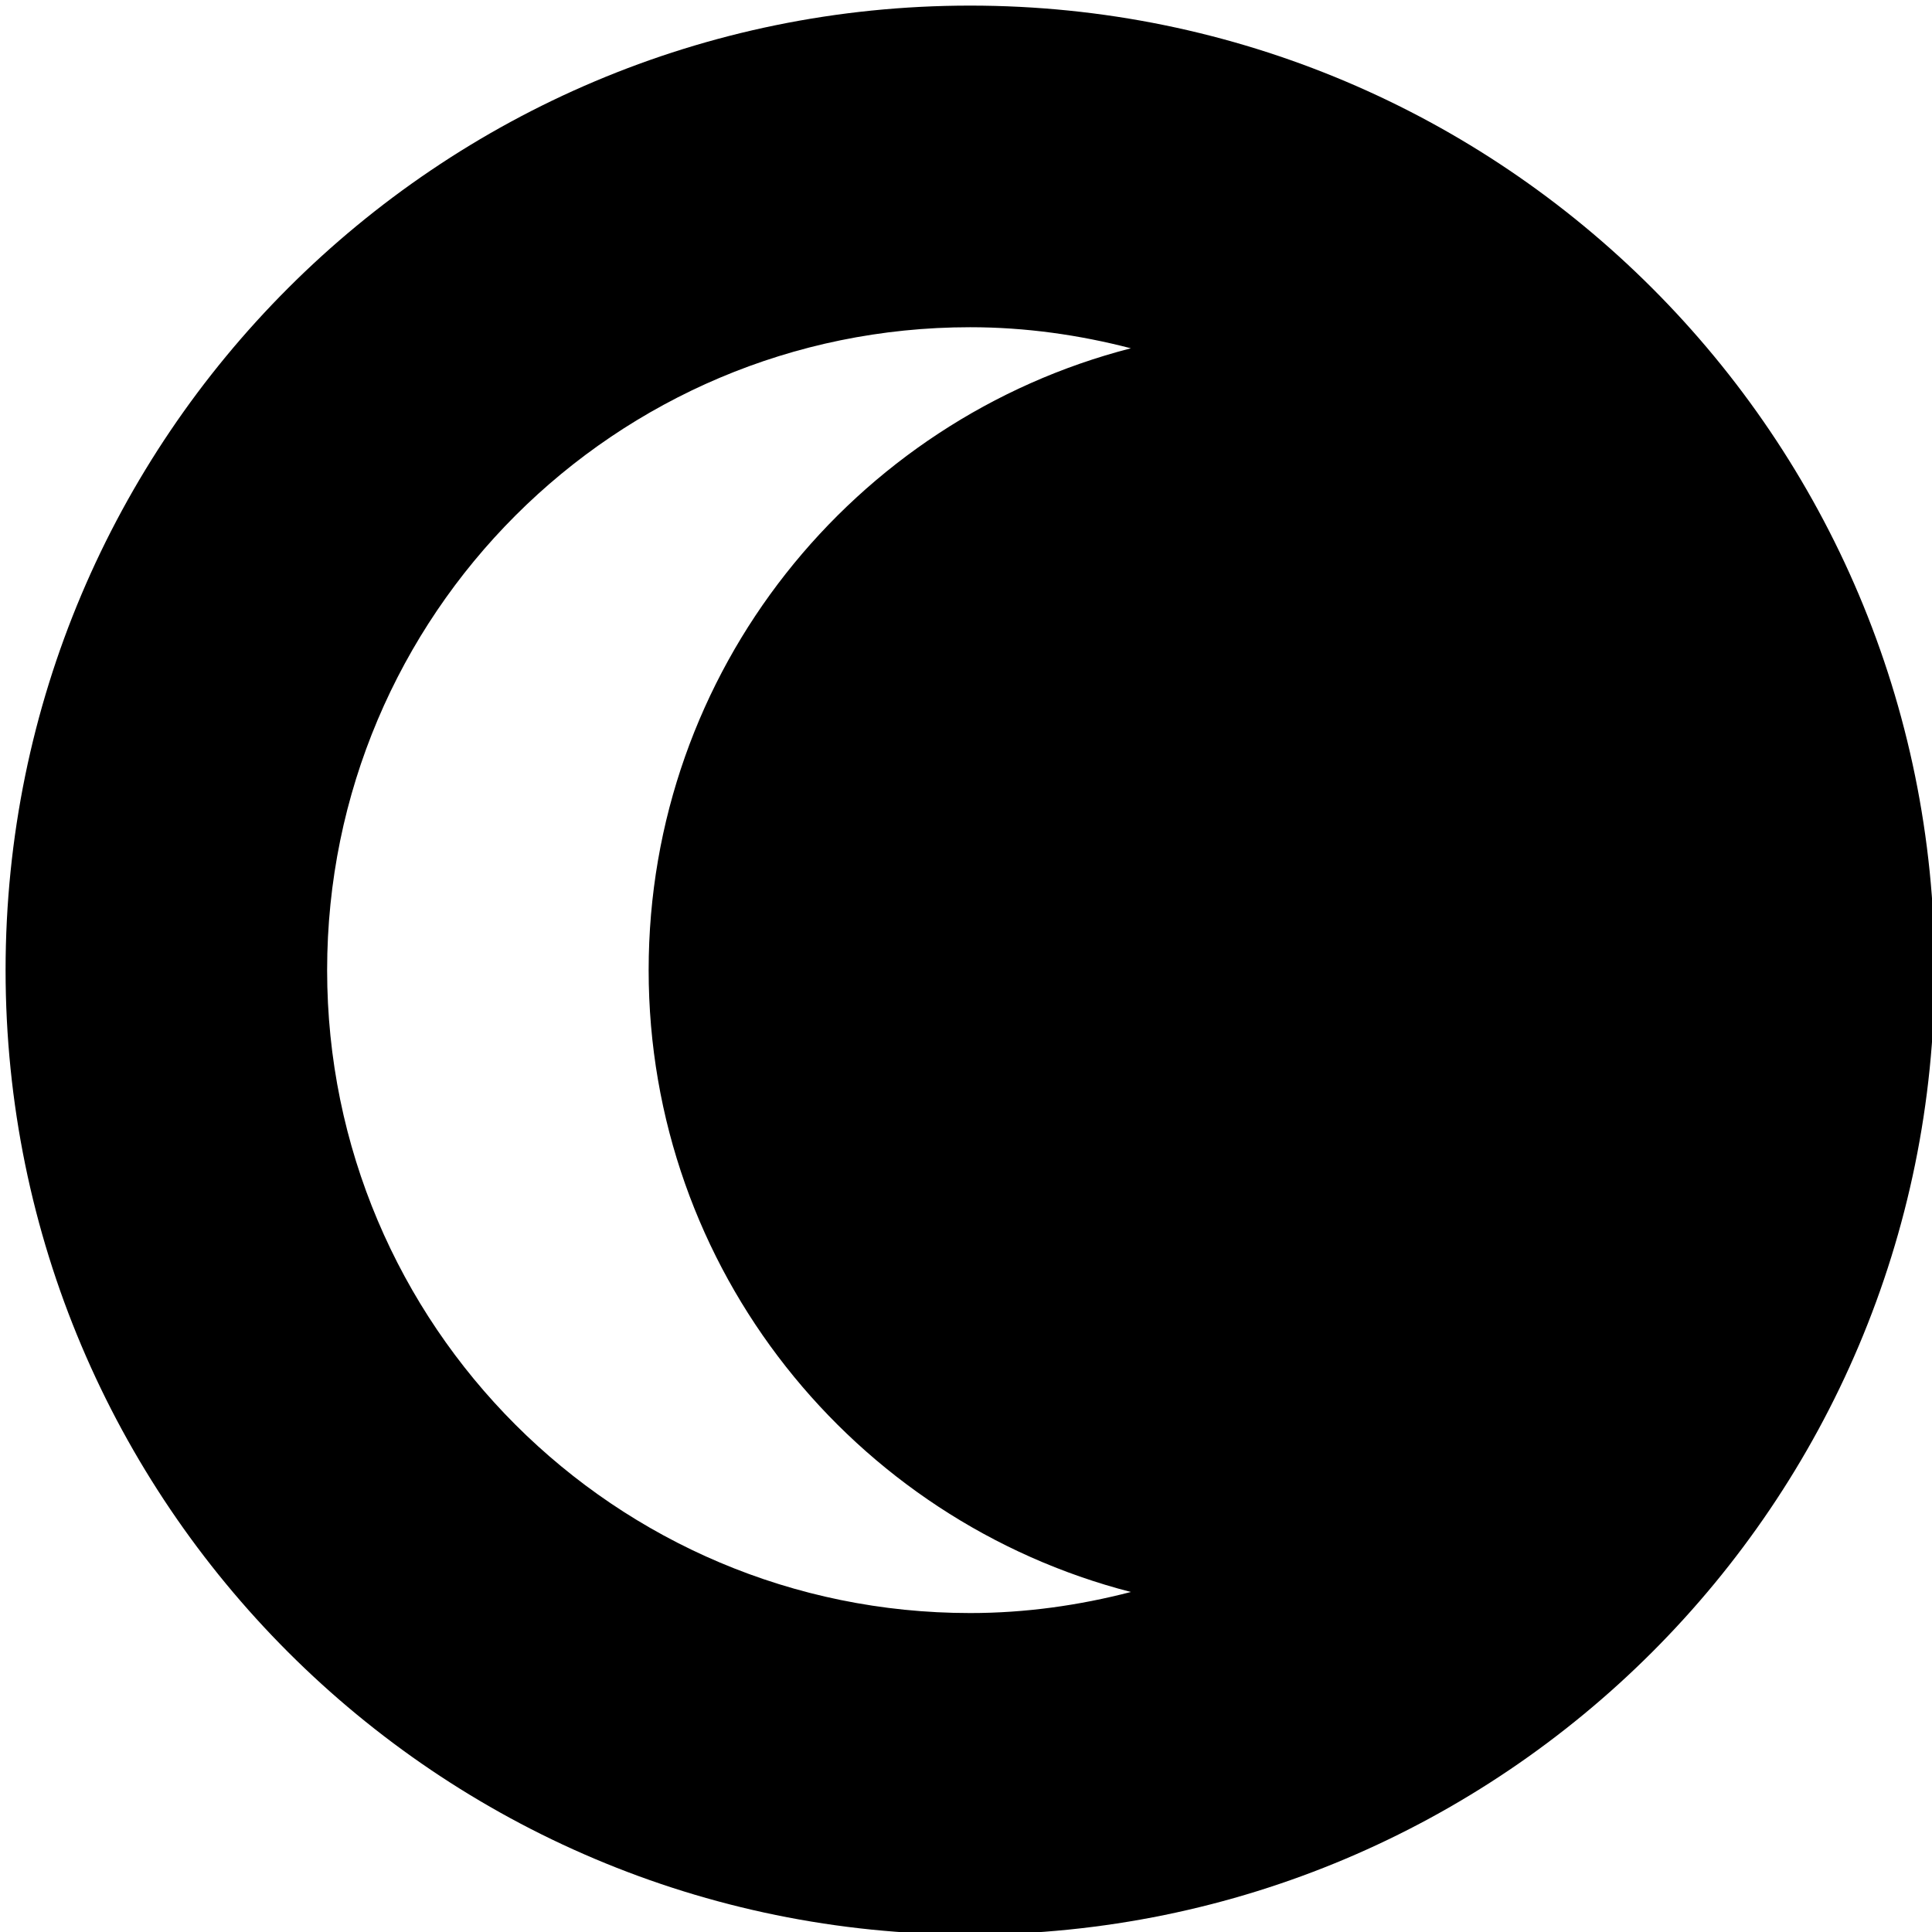 <?xml version="1.0" encoding="UTF-8" standalone="no"?>
<!-- Generator: Adobe Illustrator 15.1.0, SVG Export Plug-In . SVG Version: 6.00 Build 0)  -->

<svg
   xmlns:dc="http://purl.org/dc/elements/1.1/"
   xmlns:cc="http://creativecommons.org/ns#"
   xmlns:rdf="http://www.w3.org/1999/02/22-rdf-syntax-ns#"
   xmlns:svg="http://www.w3.org/2000/svg"
   xmlns="http://www.w3.org/2000/svg"
   xmlns:sodipodi="http://sodipodi.sourceforge.net/DTD/sodipodi-0.dtd"
   xmlns:inkscape="http://www.inkscape.org/namespaces/inkscape"
   version="1.1"
   id="Layer_1"
   x="0px"
   y="0px"
   width="100px"
   height="100px"
   viewBox="0 0 100 100"
   enable-background="new 0 0 100 100"
   xml:space="preserve"
   sodipodi:docname="Moon-Waning-Crescent-symbolic.svg"
   inkscape:version="0.92.4 5da689c313, 2019-01-14"><defs
   id="defs7" /><sodipodi:namedview
   pagecolor="#ffffff"
   bordercolor="#666666"
   borderopacity="1"
   objecttolerance="10"
   gridtolerance="10"
   guidetolerance="10"
   inkscape:pageopacity="0"
   inkscape:pageshadow="2"
   inkscape:window-width="640"
   inkscape:window-height="480"
   id="namedview5"
   showgrid="false"
   inkscape:zoom="2.36"
   inkscape:cx="50"
   inkscape:cy="50"
   inkscape:window-x="0"
   inkscape:window-y="0"
   inkscape:window-maximized="0"
   inkscape:current-layer="Layer_1" />
<path
   d="m 50.213,100.134 c -27.569,0 -49.924,-22.347 -49.924,-49.92 0,-27.573 22.355,-49.924 49.924,-49.924 27.573,0 49.924,22.351 49.924,49.924 0,27.573 -22.351,49.92 -49.924,49.92 z m 8.321,-82.107 c -2.667,-0.691 -5.442,-1.09 -8.321,-1.09 -18.378,0 -33.281,14.895 -33.281,33.277 0,18.382 14.904,33.277 33.281,33.277 2.879,0 5.654,-0.399 8.321,-1.09 -14.346,-3.699 -24.96,-16.684 -24.96,-32.187 0,-15.503 10.614,-28.493 24.96,-32.187 z"
   id="path2"
   inkscape:connector-curvature="0"
   style="clip-rule:evenodd;fill-rule:evenodd;stroke-width:4.161" />
</svg>